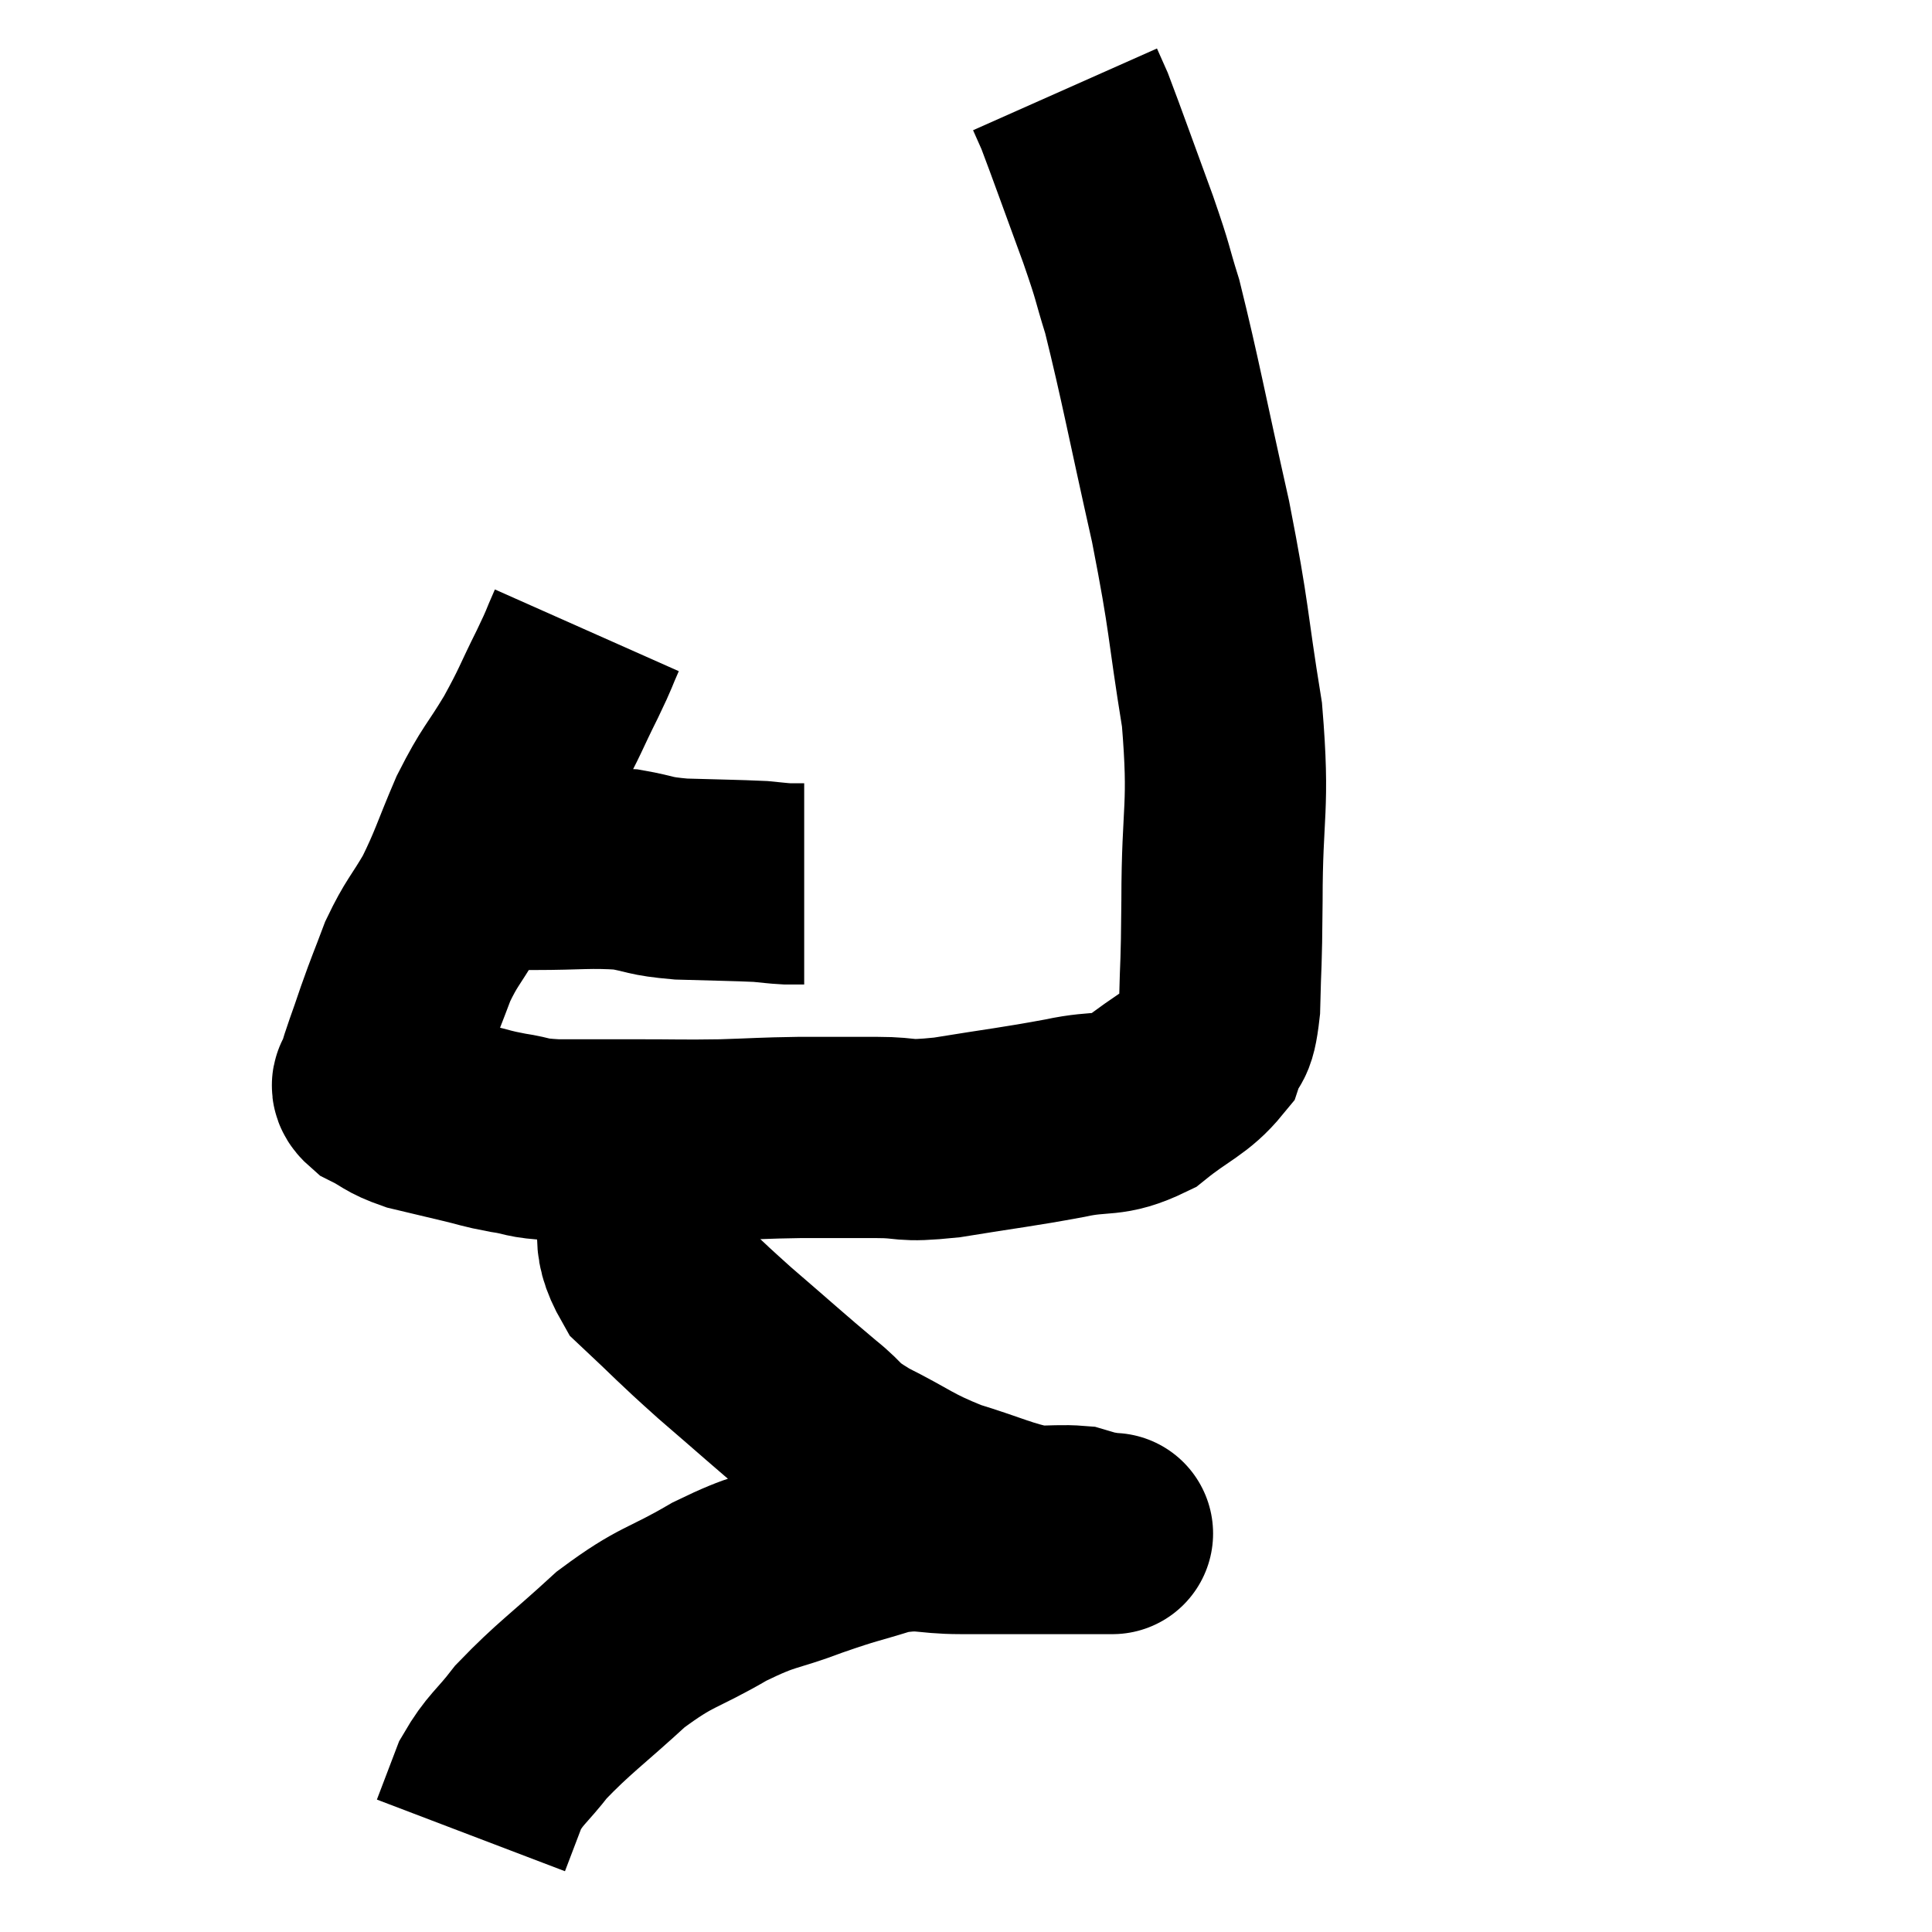 <svg width="48" height="48" viewBox="0 0 48 48" xmlns="http://www.w3.org/2000/svg"><path d="M 10.86 21.6 C 11.31 21.6, 11.16 21.6, 11.76 21.6 C 12.51 21.6, 12.315 21.6, 13.26 21.6 C 14.4 21.6, 14.625 21.54, 15.54 21.6 C 16.23 21.72, 16.08 21.765, 16.92 21.84 C 17.91 21.87, 18.24 21.87, 18.9 21.9 C 19.23 21.93, 19.29 21.945, 19.56 21.96 C 19.77 21.96, 19.875 21.96, 19.98 21.96 L 19.98 21.96" fill="none" stroke="black" stroke-width="5"></path><path d="M 14.58 15.66 C 14.34 16.2, 14.445 16.02, 14.1 16.74 C 13.65 17.64, 13.695 17.64, 13.2 18.54 C 12.66 19.44, 12.615 19.365, 12.12 20.34 C 11.67 21.39, 11.655 21.555, 11.22 22.44 C 10.8 23.16, 10.725 23.16, 10.38 23.88 C 10.11 24.6, 10.095 24.6, 9.84 25.32 C 9.6 26.04, 9.48 26.31, 9.36 26.76 C 9.36 26.94, 9.12 26.91, 9.36 27.12 C 9.84 27.36, 9.765 27.405, 10.32 27.6 C 10.95 27.75, 11.01 27.765, 11.58 27.9 C 12.09 28.02, 12.045 28.035, 12.6 28.14 C 13.2 28.23, 13.005 28.275, 13.8 28.32 C 14.79 28.32, 14.745 28.32, 15.78 28.32 C 16.86 28.32, 16.92 28.335, 17.94 28.32 C 18.9 28.29, 18.9 28.275, 19.86 28.26 C 20.82 28.26, 20.865 28.26, 21.78 28.26 C 22.65 28.26, 22.35 28.38, 23.52 28.26 C 24.99 28.02, 25.245 28.005, 26.46 27.78 C 27.42 27.57, 27.51 27.78, 28.38 27.36 C 29.16 26.73, 29.46 26.685, 29.94 26.1 C 30.12 25.56, 30.195 25.95, 30.3 25.02 C 30.33 23.7, 30.345 24.195, 30.36 22.38 C 30.36 20.07, 30.555 20.115, 30.36 17.76 C 29.97 15.36, 30.075 15.495, 29.58 12.96 C 28.98 10.29, 28.83 9.435, 28.38 7.62 C 28.08 6.66, 28.2 6.915, 27.78 5.7 C 27.24 4.23, 27.03 3.63, 26.7 2.76 C 26.58 2.49, 26.52 2.355, 26.46 2.22 C 26.46 2.22, 26.46 2.22, 26.46 2.22 L 26.46 2.22" fill="none" stroke="black" stroke-width="5"></path><path d="M 15.84 28.32 C 15.84 28.95, 15.765 28.755, 15.84 29.58 C 15.99 30.6, 15.6 30.675, 16.14 31.62 C 17.07 32.49, 16.995 32.46, 18 33.36 C 19.08 34.29, 19.32 34.515, 20.16 35.22 C 20.76 35.7, 20.52 35.67, 21.36 36.18 C 22.44 36.72, 22.44 36.825, 23.52 37.26 C 24.6 37.59, 24.87 37.755, 25.68 37.92 C 26.22 37.92, 26.385 37.89, 26.76 37.92 C 26.97 37.98, 26.985 37.995, 27.18 38.04 C 27.36 38.07, 27.45 38.085, 27.54 38.1 C 27.54 38.1, 27.54 38.1, 27.54 38.1 C 27.54 38.1, 27.54 38.1, 27.54 38.1 C 27.54 38.1, 27.765 38.1, 27.54 38.1 C 27.09 38.1, 27.555 38.1, 26.64 38.1 C 25.26 38.1, 25.035 38.1, 23.88 38.1 C 22.95 38.1, 22.965 37.95, 22.02 38.1 C 21.06 38.4, 21.135 38.34, 20.1 38.7 C 18.99 39.12, 19.05 38.97, 17.88 39.54 C 16.65 40.26, 16.59 40.11, 15.42 40.98 C 14.31 42, 14.01 42.18, 13.2 43.02 C 12.69 43.68, 12.555 43.695, 12.18 44.34 C 11.94 44.97, 11.82 45.285, 11.7 45.6 L 11.7 45.6" fill="none" stroke="black" stroke-width="5"></path></svg>